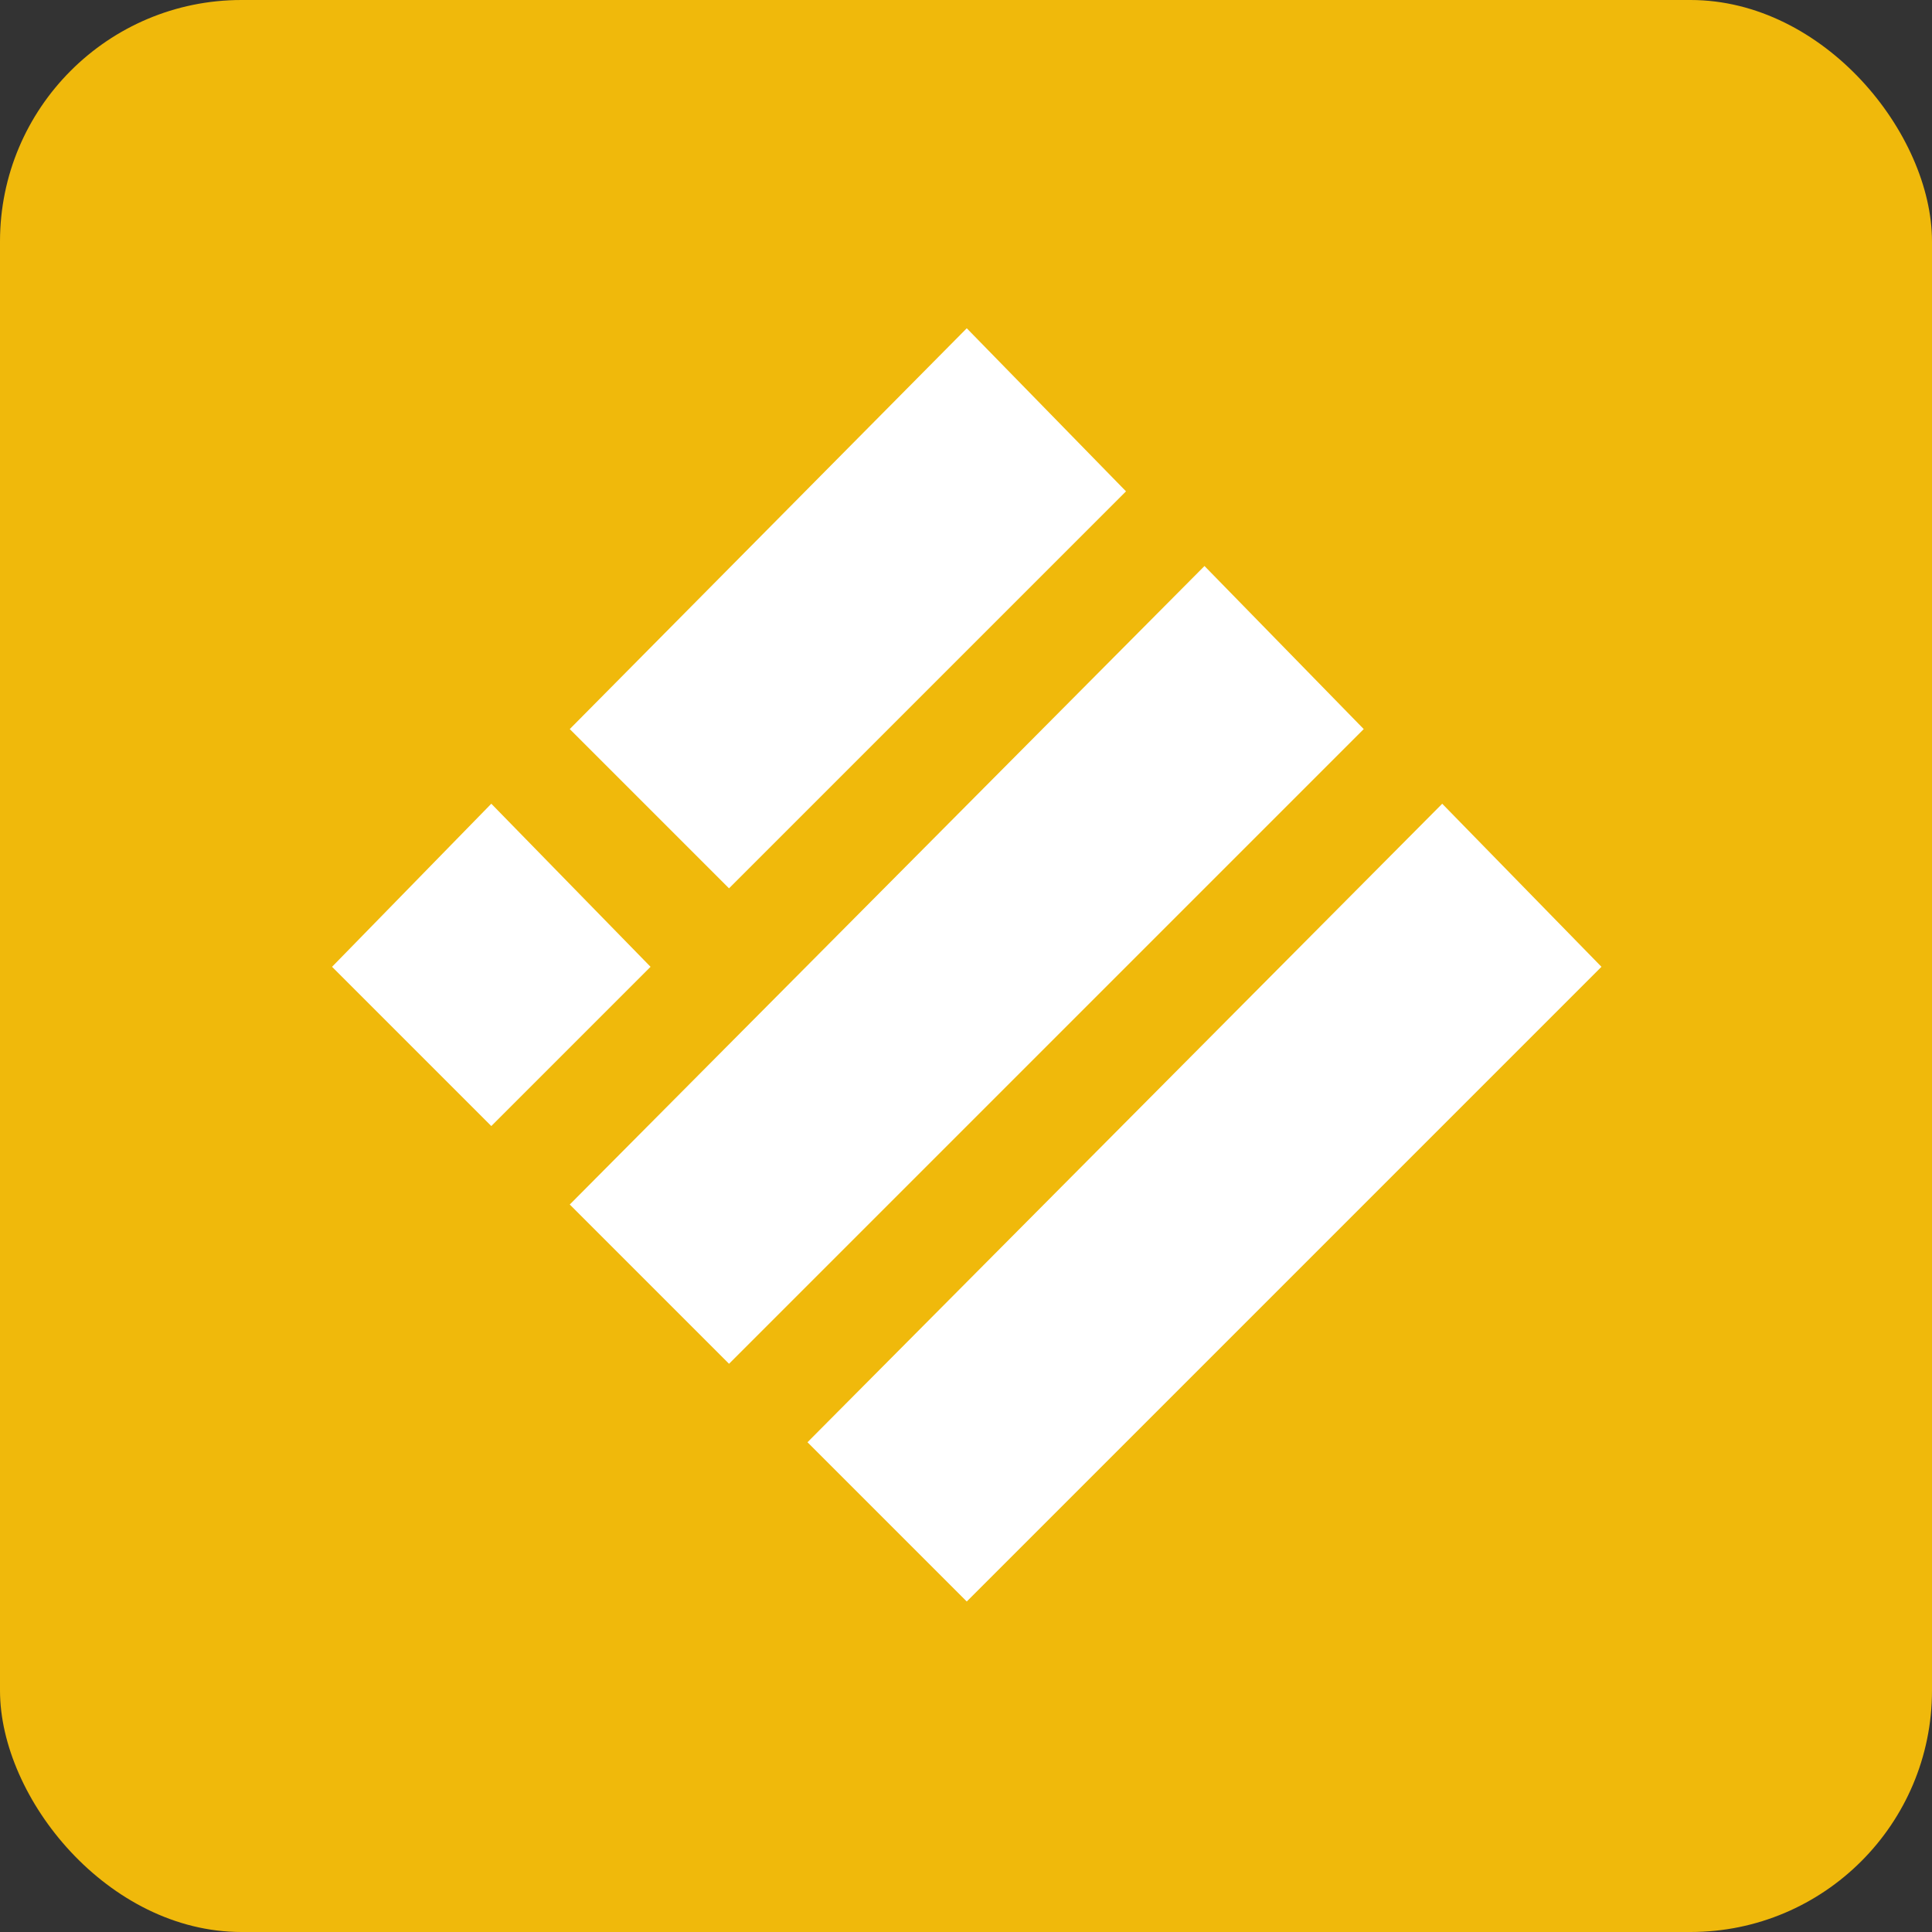 <svg width="512" height="512" viewBox="0 0 512 512" fill="none" xmlns="http://www.w3.org/2000/svg">
<rect x="0" y="0" width="512" height="512" fill="#333333" stroke="none"/>
<g clip-path="url(#clip0_17_170)">
<path d="M0 0C168.96 0 337.92 0 512 0C512 168.96 512 337.92 512 512C343.04 512 174.08 512 0 512C0 343.04 0 174.08 0 0Z" fill="#F0B90B"/>
<g clip-path="url(#clip1_17_170)">
<path d="M256.2 87.71L297.7 130.21L193.2 234.71L151.7 193.21L256.2 87.71Z" fill="white" stroke="white"/>
<path d="M319.2 150.71L360.7 193.21L193.2 360.71L151.7 319.21L319.2 150.71Z" fill="white" stroke="white"/>
<path d="M130.2 213.71L171.7 256.21L130.2 297.71L88.7 256.21L130.2 213.71Z" fill="white" stroke="white"/>
<path d="M382.2 213.71L423.7 256.21L256.2 423.71L214.7 382.21L382.2 213.71Z" fill="white" stroke="white"/>
</g>
</g>
<defs>
<clipPath id="clip0_17_170">
<rect width="512" height="512" rx="64" fill="white"/>
</clipPath>
<clipPath id="clip1_17_170">
<rect width="336.41" height="337.42" fill="white" transform="translate(88 87)"/>
</clipPath>
</defs>
</svg>
